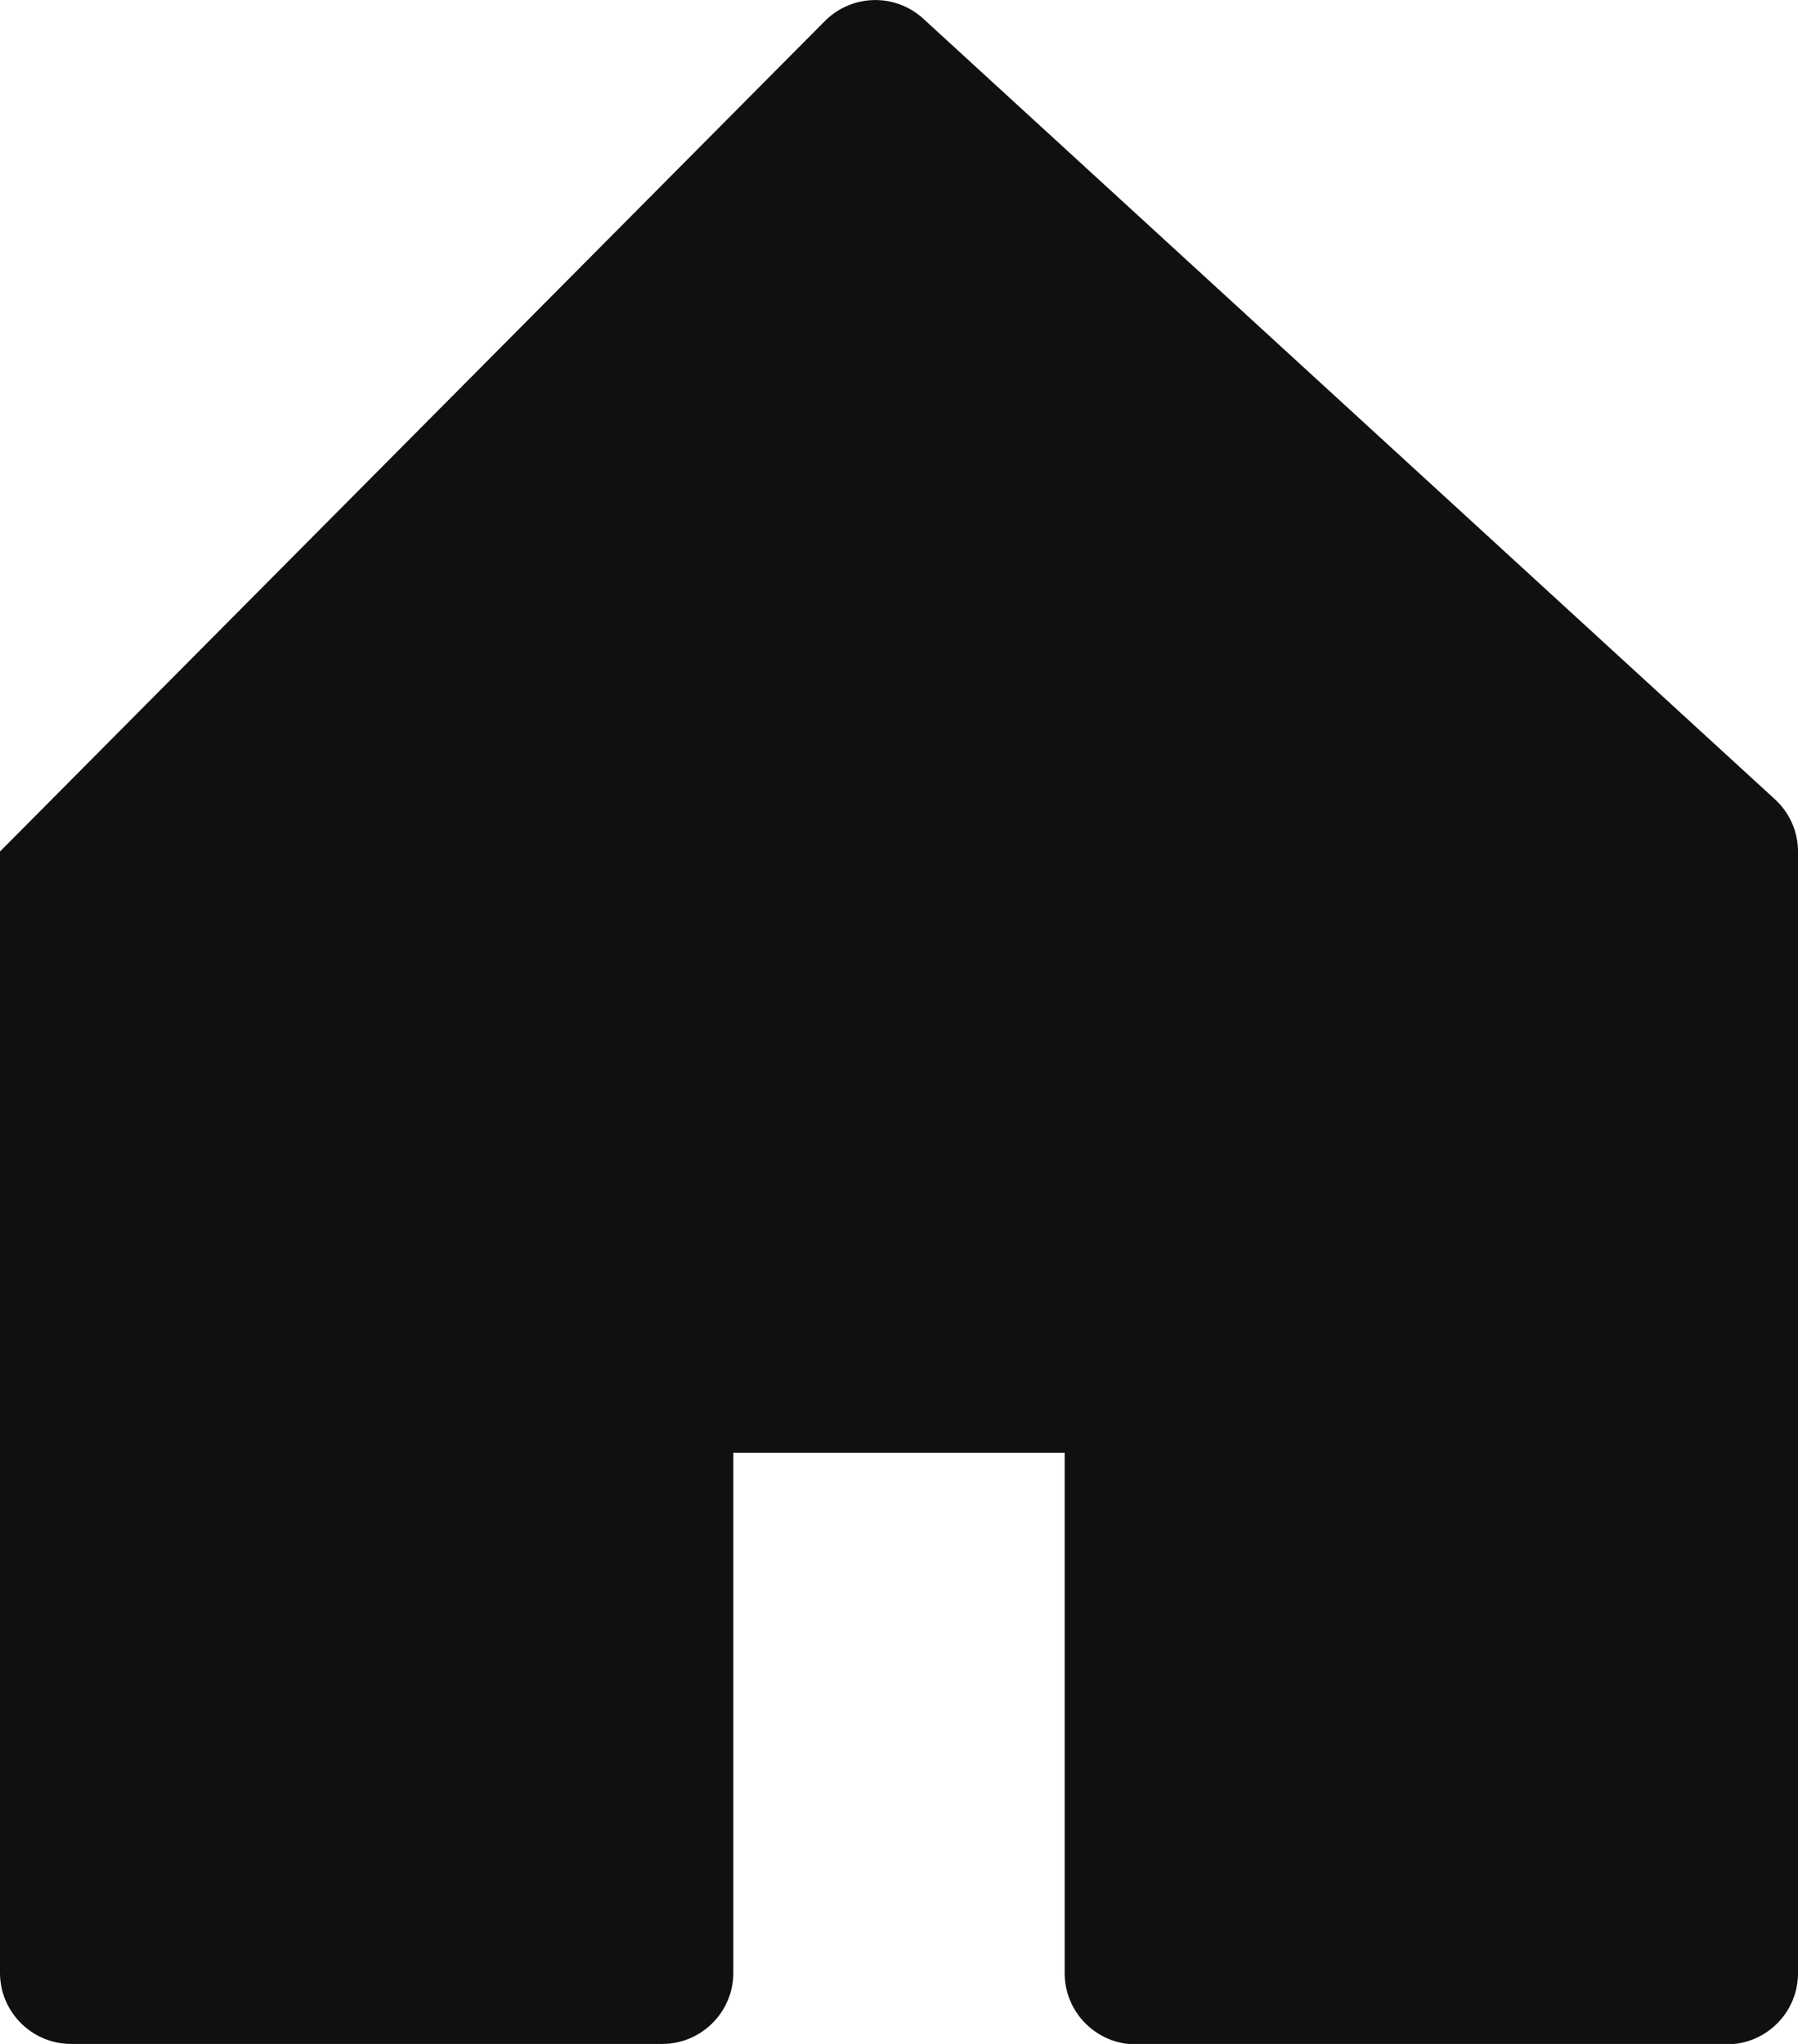 <?xml version="1.0" encoding="utf-8"?>
<!-- Generator: Adobe Illustrator 23.1.1, SVG Export Plug-In . SVG Version: 6.00 Build 0)  -->
<svg version="1.1" id="Capa_1" xmlns="http://www.w3.org/2000/svg" xmlns:xlink="http://www.w3.org/1999/xlink" x="0px" y="0px"
	 viewBox="0 0 450.4 512" style="enable-background:new 0 0 450.4 512;" xml:space="preserve">
<style type="text/css">
	.st0{fill:#101010;}
</style>
<g>
	<g>
		<path class="st0" d="M0,213.3v280.9C0,504,8,512,17.8,512h148.1c9.8,0,17.8-8,17.8-17.8V363.9h83v130.4c0,9.8,8,17.8,17.8,17.8
			h148.1c9.8,0,17.8-8,17.8-17.8V213.3c0-5-2.1-9.7-5.8-13.1L231.3,4.7c-7-6.4-17.6-6.2-24.4,0.3 M148.1,476.4H35.6 M165.9,328.3
			 M414.8,476.4L414.8,476.4H302.2 M219.6,42.2"/>
	</g>
</g>
</svg>
